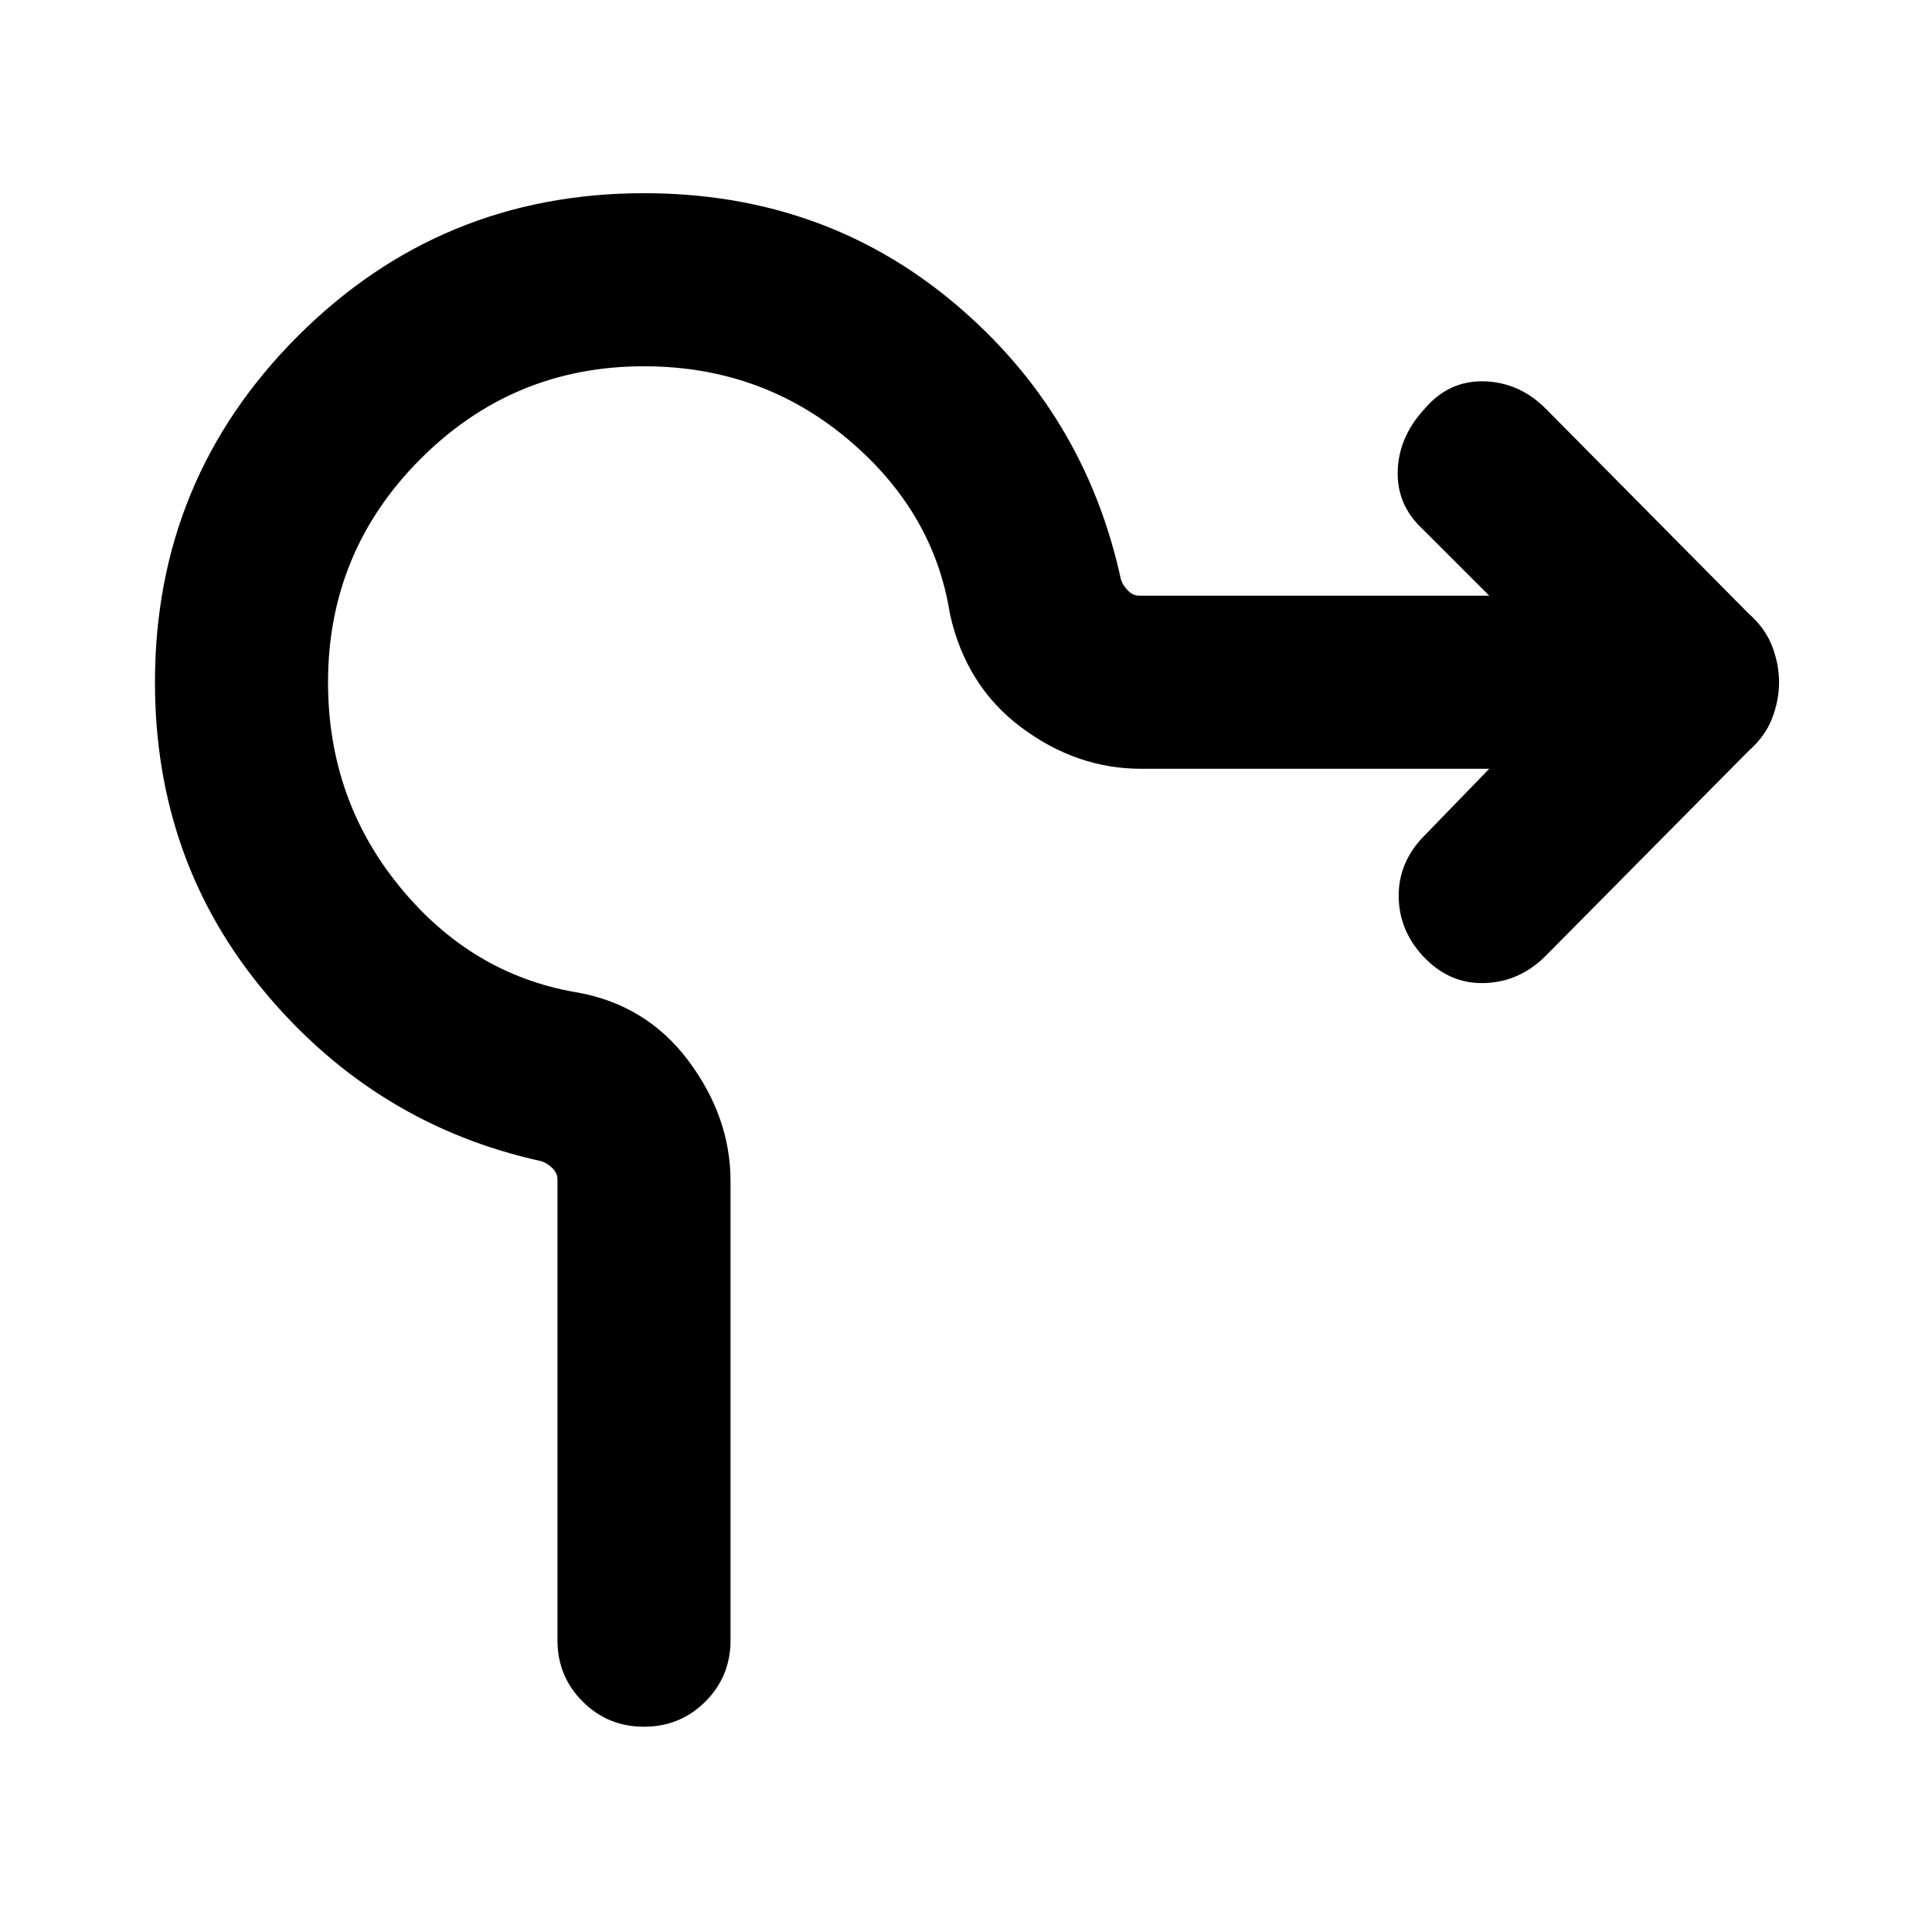 <svg xmlns="http://www.w3.org/2000/svg" height="24" width="24"><path d="M8 21.45q-.45 0-.762-.313-.313-.312-.313-.762V14.65q0-.075-.062-.138-.063-.062-.138-.087-2.05-.45-3.425-2.088Q1.925 10.7 1.925 8.475q0-2.525 1.775-4.3T8 2.4q2.225 0 3.85 1.362 1.625 1.363 2.075 3.438.025.075.088.137.062.063.137.063h4.35l-.825-.825q-.325-.3-.312-.725.012-.425.337-.775.3-.35.738-.338.437.013.762.338l2.525 2.55q.2.175.288.4.087.225.087.45t-.087.45q-.088.225-.288.4l-2.525 2.55q-.325.325-.762.337-.438.013-.763-.337-.3-.325-.3-.75t.325-.75l.8-.825h-4.325q-.8 0-1.487-.513Q12 8.525 11.8 7.625q-.2-1.275-1.275-2.175Q9.45 4.55 8 4.55q-1.625 0-2.775 1.15t-1.15 2.775q0 1.45.888 2.537.887 1.088 2.187 1.313.875.15 1.4.85.525.7.525 1.5v5.7q0 .45-.312.762-.313.313-.763.313Z"/></svg>